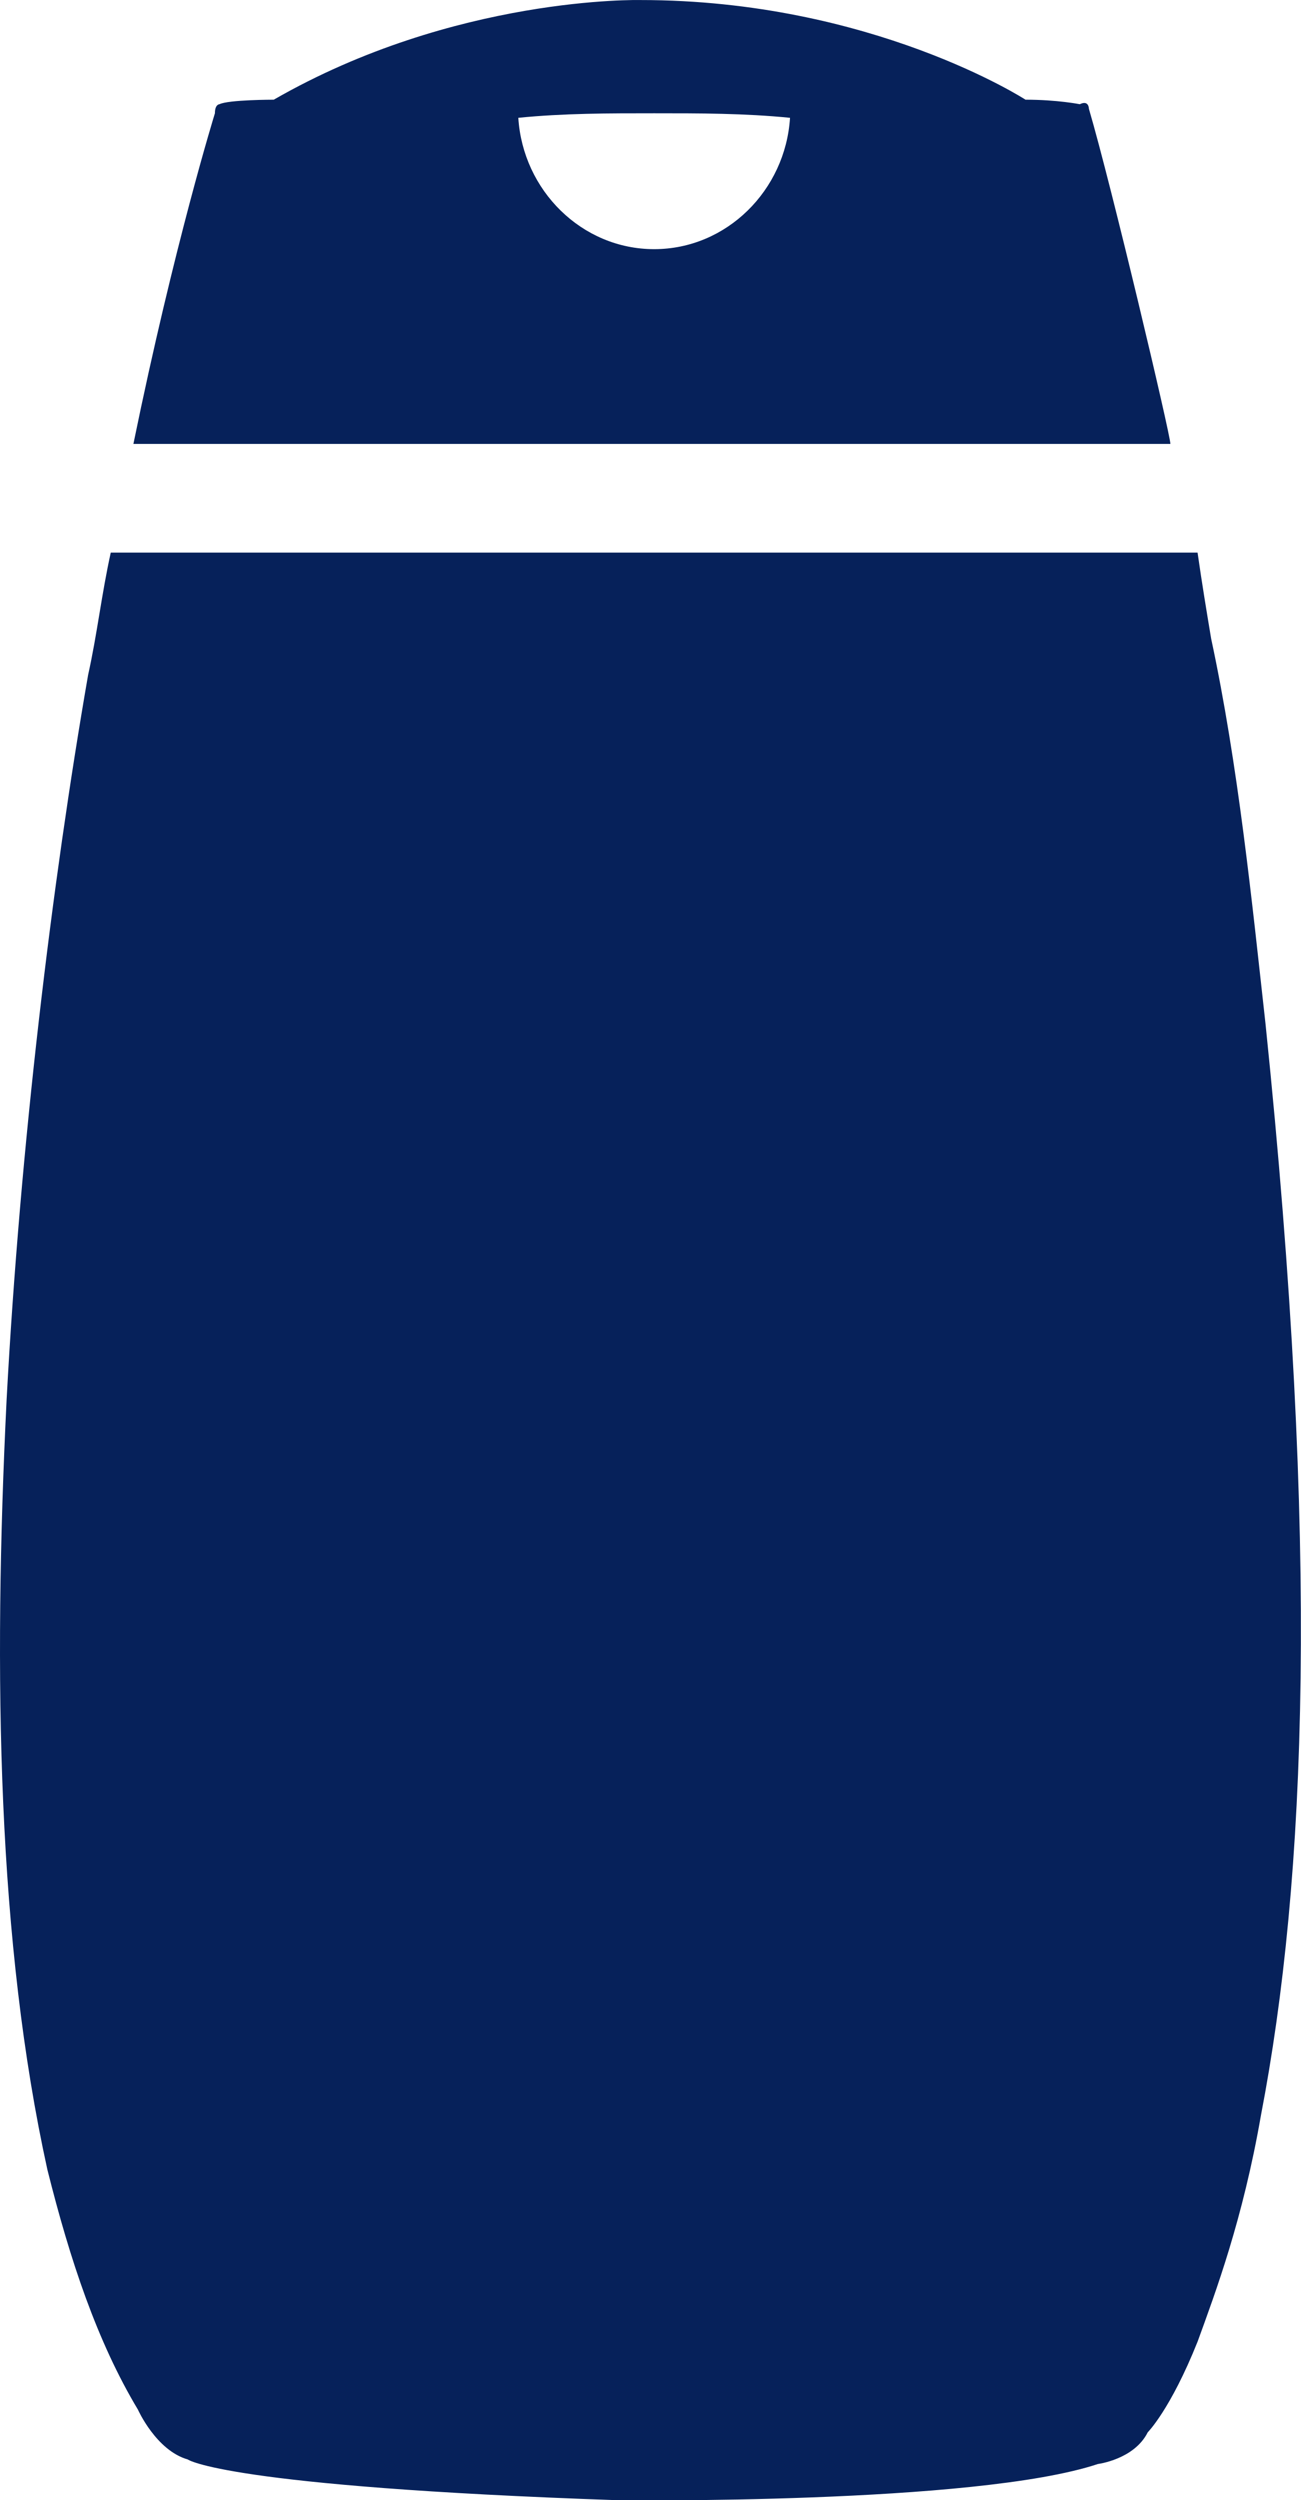 <svg xmlns="http://www.w3.org/2000/svg" viewBox="1.454 2.199 28.73 55.2">
  <path d="M25.5,4.6c0,0,0-0.2-0.2-0.1c0,0-0.5-0.1-1.2-0.1c0,0-3.4-2.2-8.5-2.2c0,0-4.1-0.1-8.1,2.2c0,0-1,0-1.2,0.1
		c0,0-0.1,0-0.1,0.2c0,0-0.9,2.9-1.8,7.3h22.9C27.3,11.8,26,6.3,25.5,4.6z M15.9,7.7c-1.6,0-2.9-1.3-3-2.9c1-0.1,2-0.1,3-0.1
		c1,0,2,0,3,0.1C18.8,6.4,17.5,7.7,15.9,7.7z
M29.4,24.8c-0.3-2.7-0.6-5.7-1.2-8.5c-0.1-0.6-0.2-1.2-0.3-1.9h-24c-0.2,0.9-0.3,1.8-0.5,2.7c-0.8,4.6-1.5,10.4-1.8,16
		c-0.3,6.1-0.2,12,0.9,17c0.5,2,1.1,3.8,2,5.3c0,0,0.4,0.9,1.1,1.1c0,0,0.8,0.6,9.5,0.9c0,0,7.9,0.1,10.6-0.8c0,0,0.8-0.1,1.1-0.7
		c0,0,0.5-0.5,1.1-2c0.4-1.1,1-2.7,1.4-5C30.3,43.7,30.6,36.4,29.4,24.8z" fill="#06215a"/>
</svg>